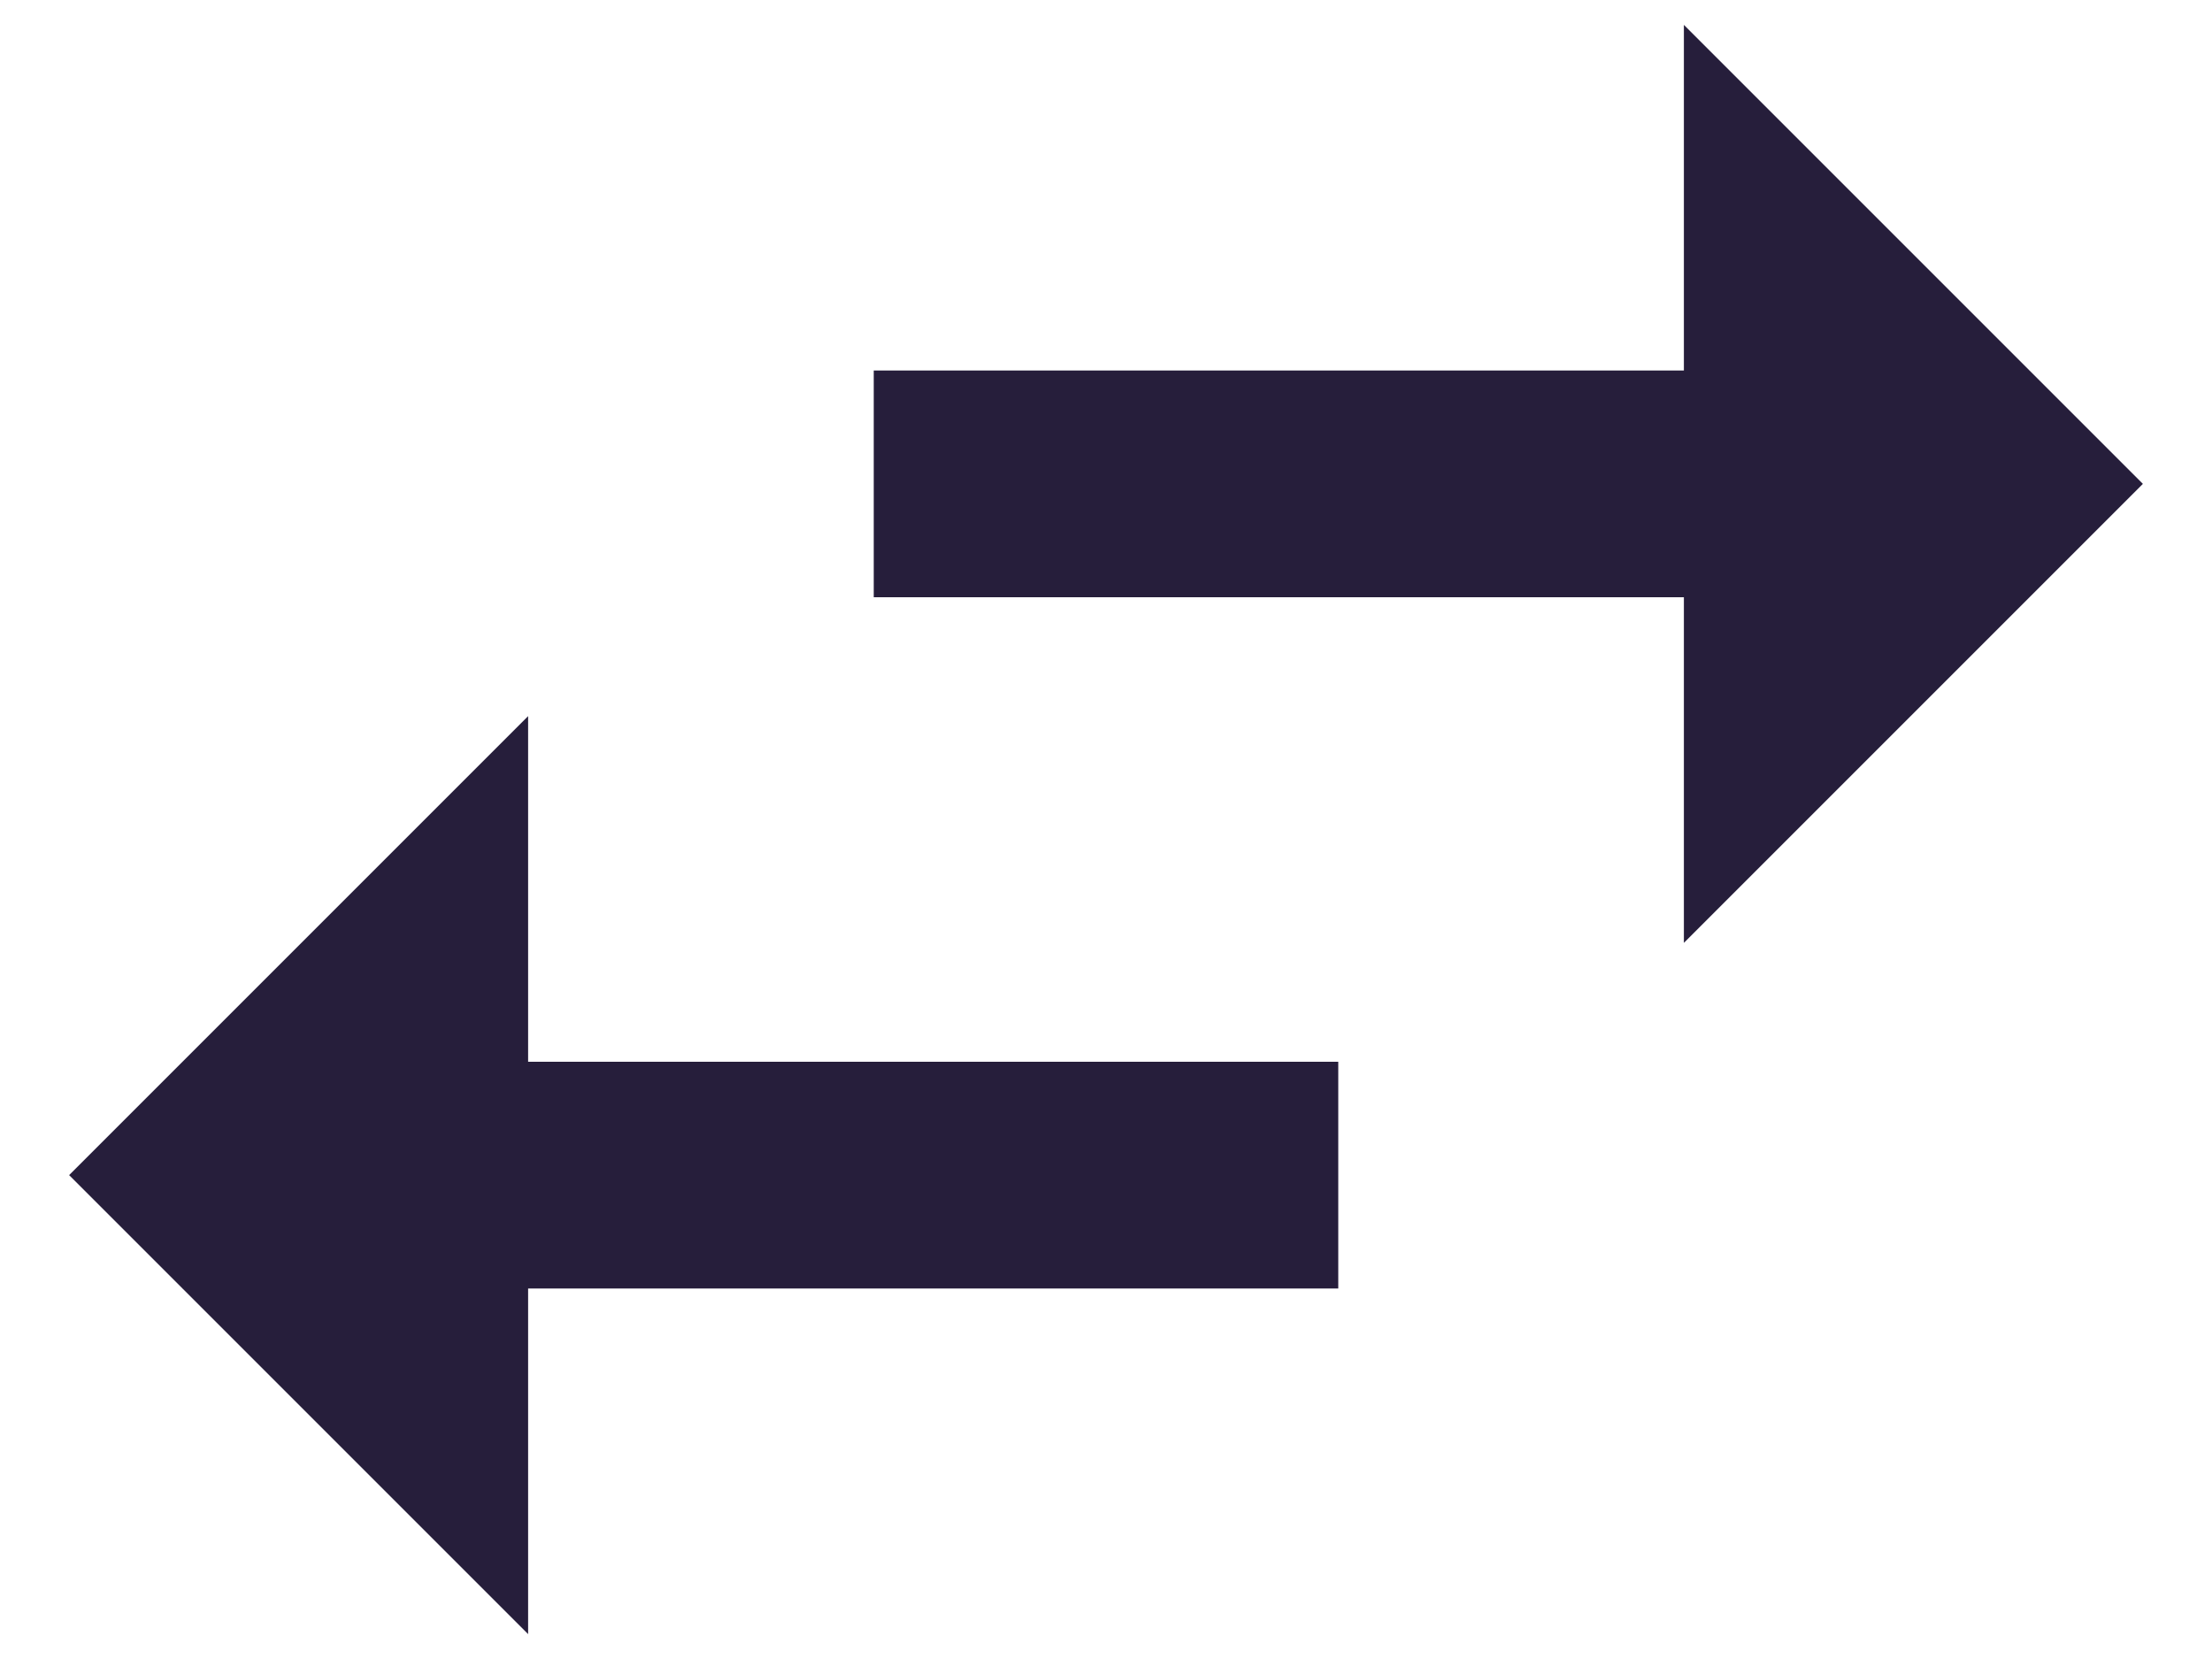 <svg width="16" height="12" viewBox="0 0 16 12" fill="none" xmlns="http://www.w3.org/2000/svg">
<path d="M15.5 3.5L12.18 6.82V4.32H6.32V2.68H12.18V0.18L15.5 3.5ZM3.82 5.18V7.68H9.68V9.32H3.82V11.82L0.5 8.5L3.82 5.18Z" fill="#261E3B"/>
</svg>
